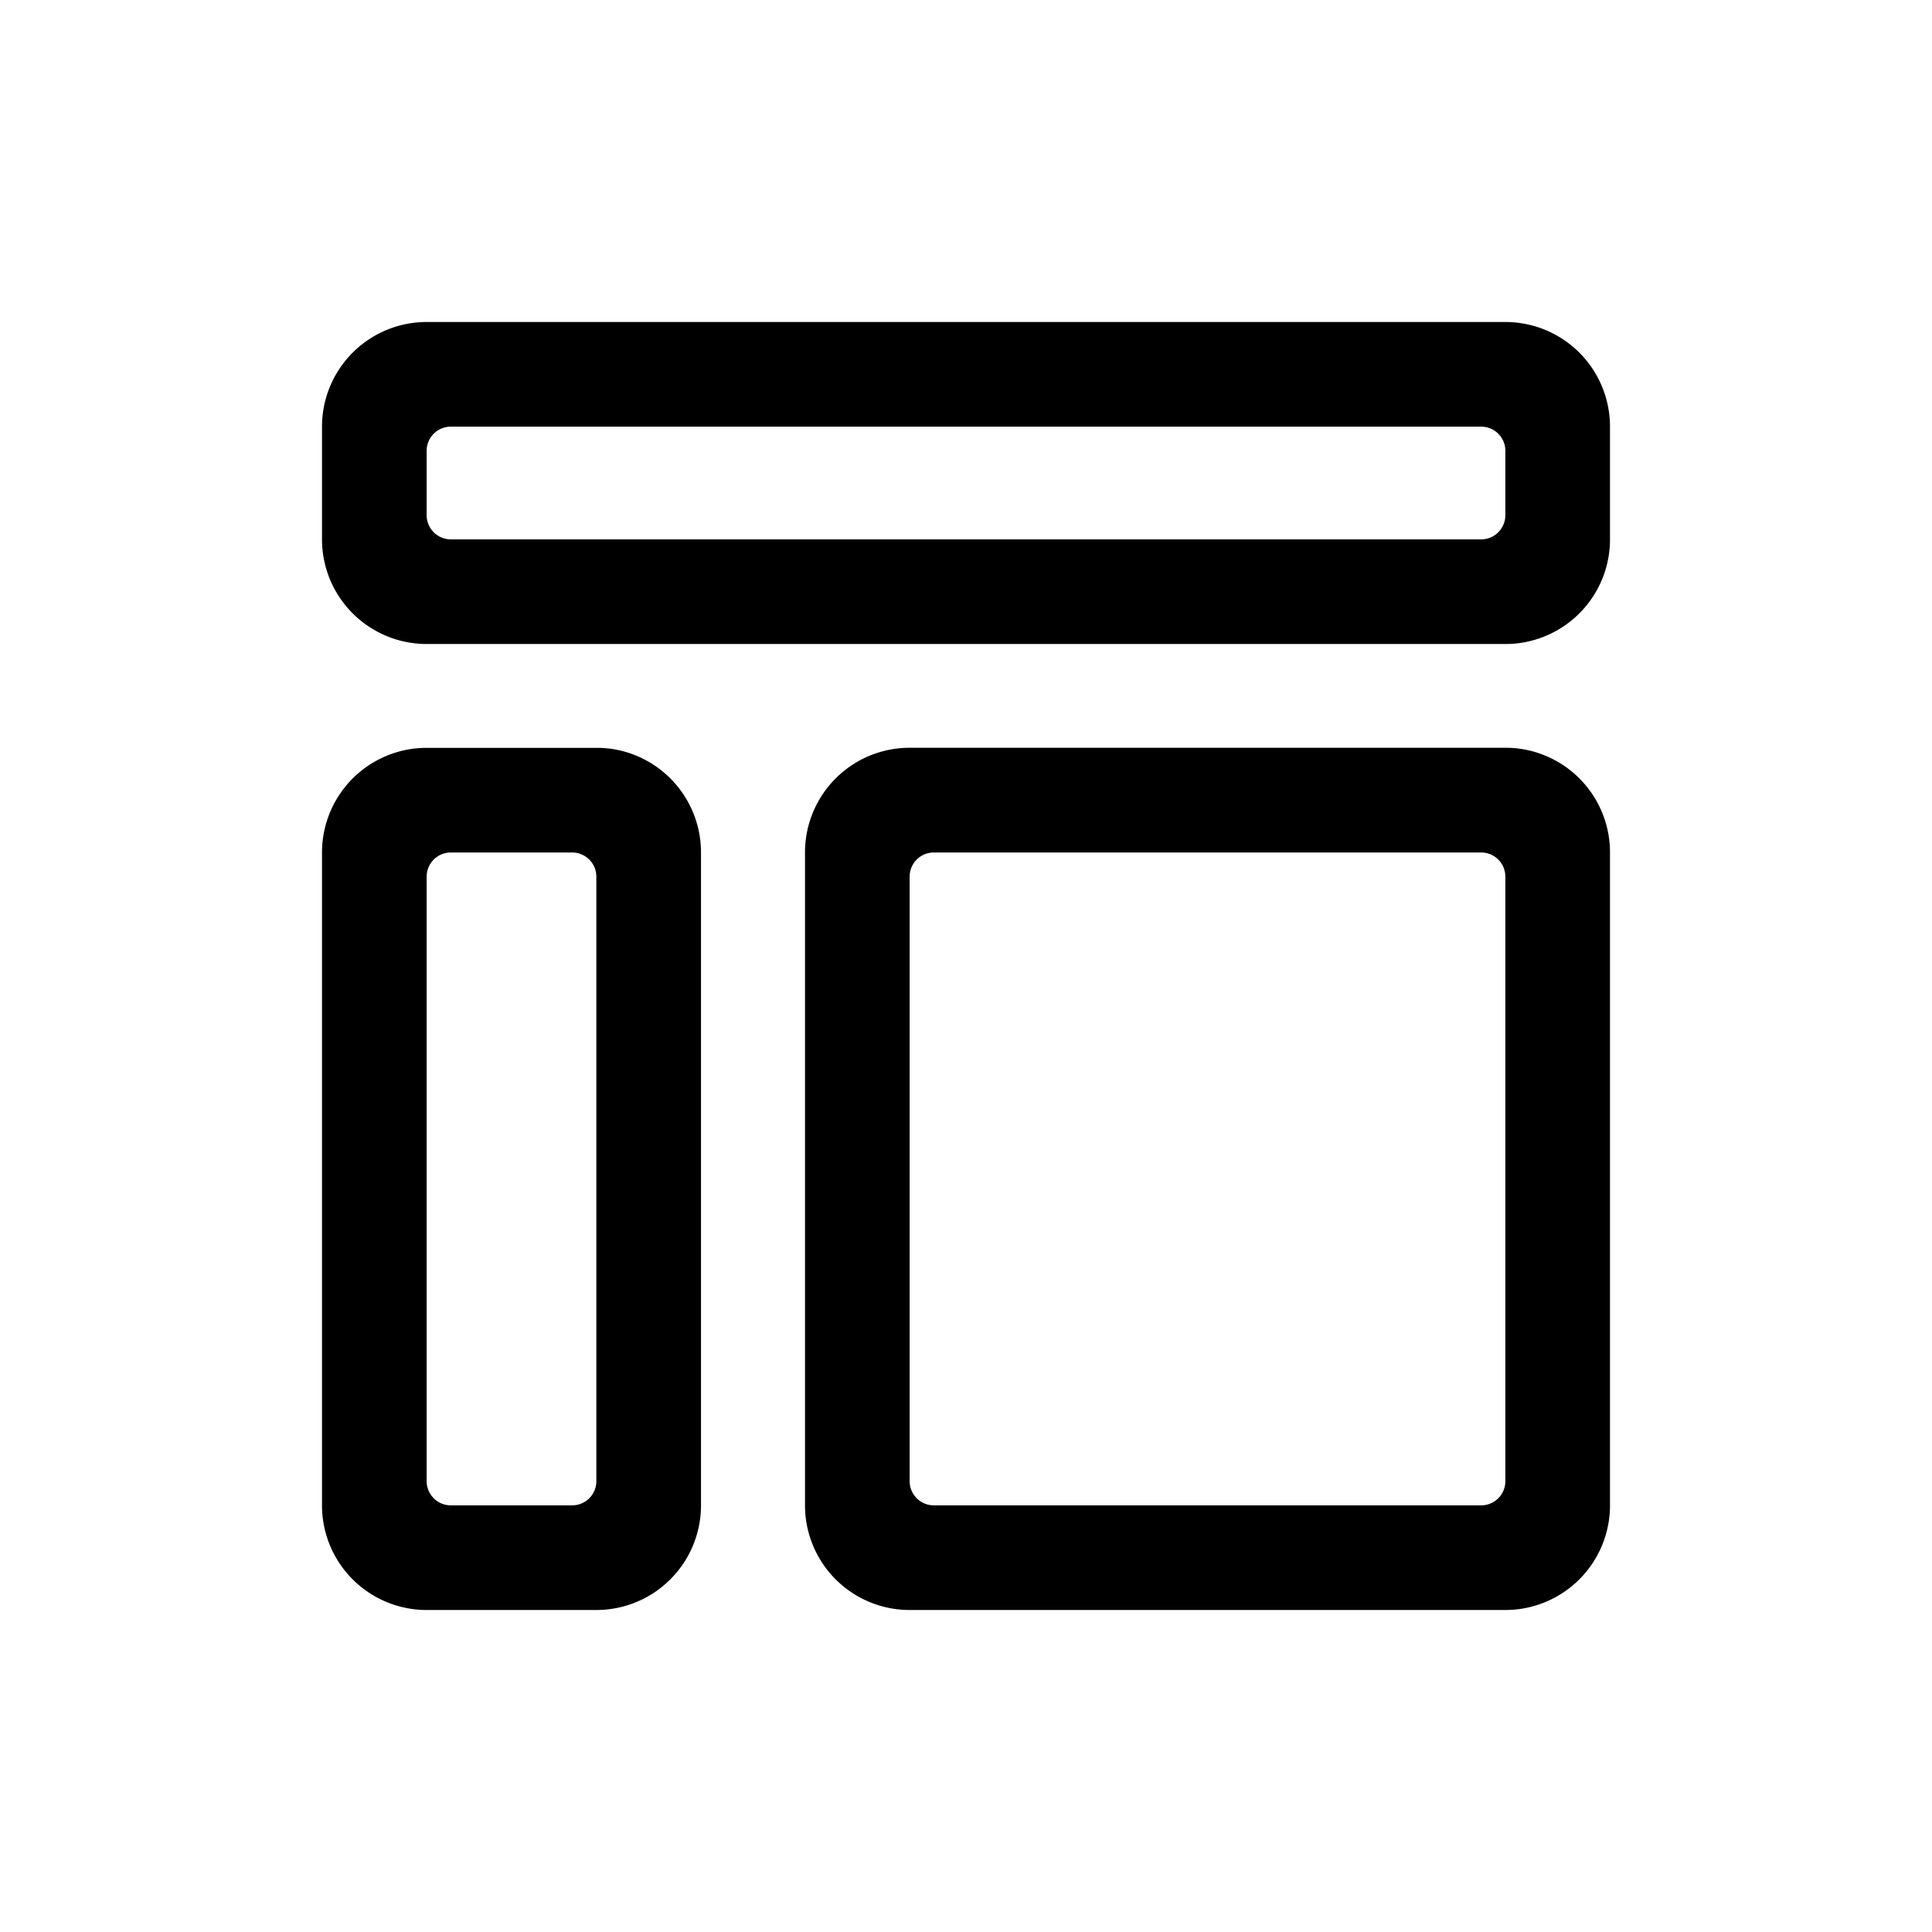<svg xmlns="http://www.w3.org/2000/svg" viewBox="0 0 24 24">
  <defs/>
  <path fill-rule="evenodd" d="M18.839 7.993A1.3 1.3 0 0020 6.7V5.3A1.3 1.3 0 0018.7 4H5.3A1.3 1.3 0 004 5.3v1.4A1.3 1.3 0 005.3 8h13.4c.047 0 .093-.002.139-.007zM7.577 9.3a1.311 1.311 0 00-.17-.01H5.3a1.3 1.3 0 00-1.3 1.3v8.11A1.3 1.3 0 005.3 20h2.108a1.3 1.3 0 001.3-1.3v-8.11a1.3 1.3 0 00-1.13-1.29zm11.262-.004a1.314 1.314 0 00-.139-.007h-7.4a1.3 1.3 0 00-1.3 1.3V18.7a1.3 1.3 0 001.3 1.3h7.4a1.3 1.3 0 001.3-1.3v-8.11a1.3 1.3 0 00-1.161-1.294zM5.6 5.3a.3.3 0 00-.3.3v.8a.3.3 0 00.3.3h12.8a.3.3 0 00.3-.3v-.8a.3.3 0 00-.3-.3H5.6zm0 5.29a.3.3 0 00-.3.3v7.51a.3.3 0 00.3.3h1.508a.3.3 0 00.3-.3v-7.51a.3.3 0 00-.3-.3H5.6zm6 0a.3.3 0 00-.3.3v7.51a.3.3 0 00.3.3h6.8a.3.3 0 00.3-.3v-7.51a.3.3 0 00-.3-.3h-6.8z"/>
</svg>
